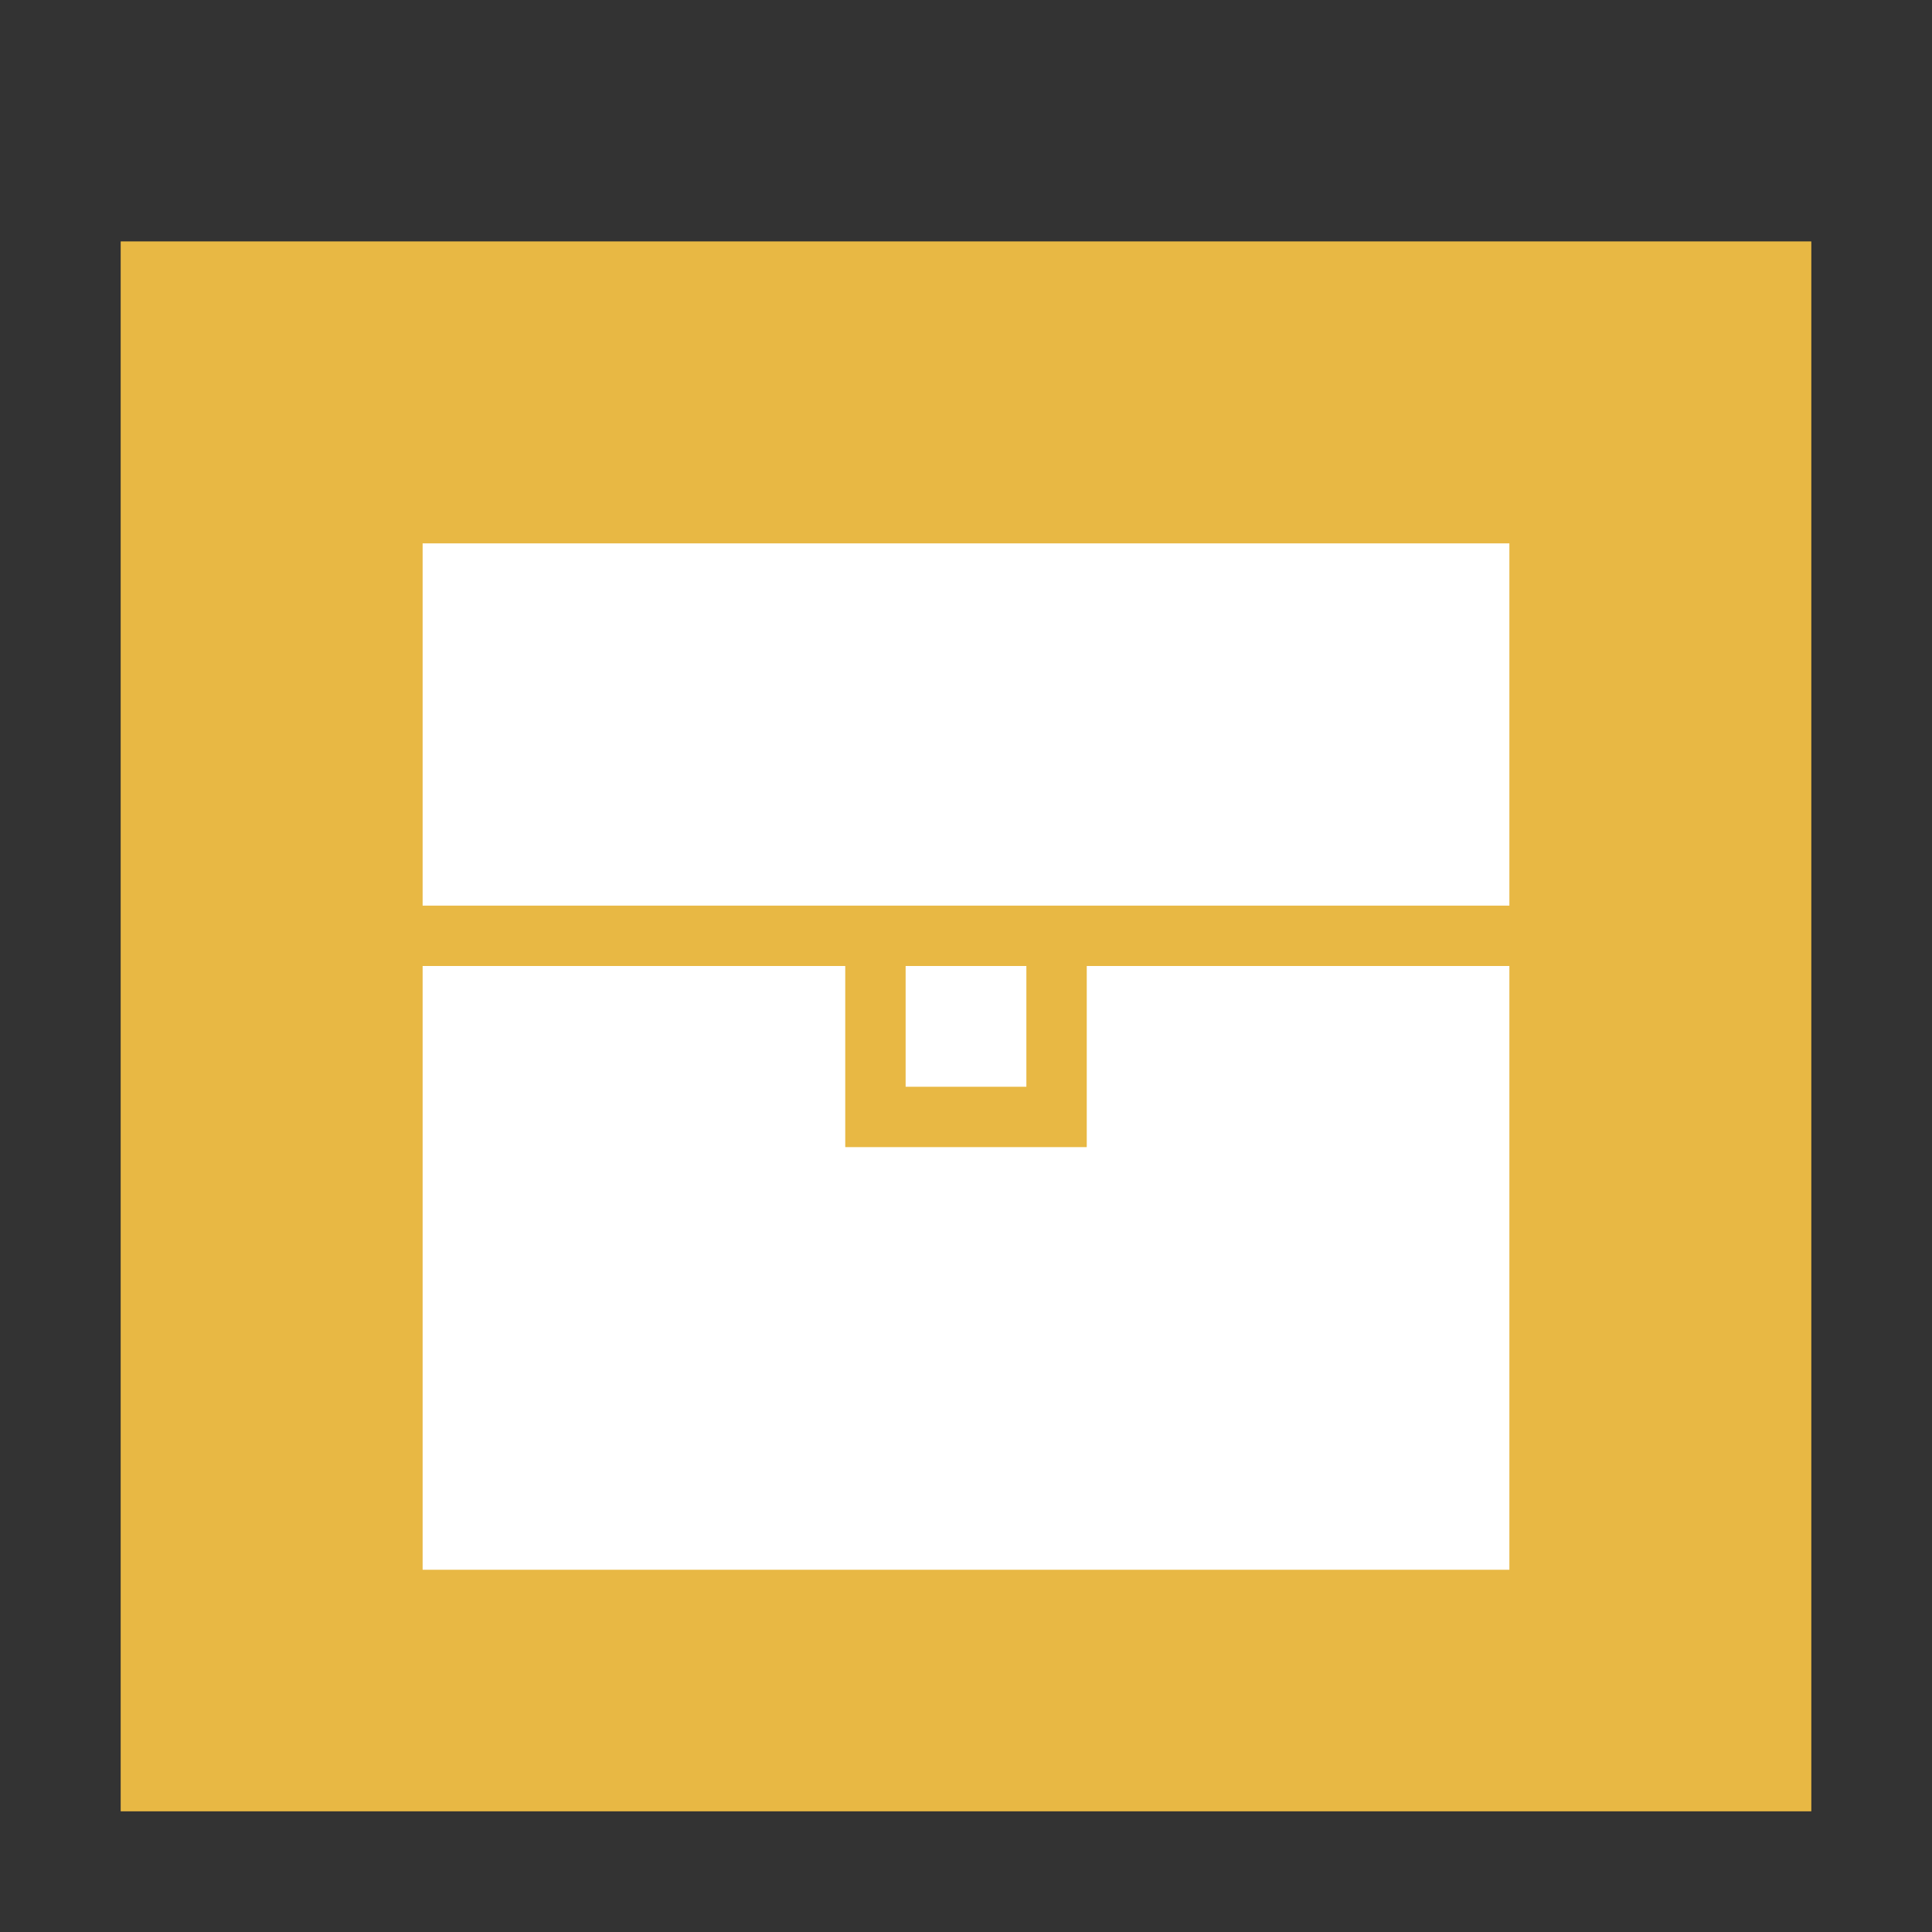 <?xml version="1.0" encoding="UTF-8" standalone="no"?>
<!-- Created with Inkscape (http://www.inkscape.org/) -->

<svg
   xmlns:osb="http://www.openswatchbook.org/uri/2009/osb"
   xmlns:dc="http://purl.org/dc/elements/1.1/"
   xmlns:cc="http://creativecommons.org/ns#"
   xmlns:rdf="http://www.w3.org/1999/02/22-rdf-syntax-ns#"
   xmlns:svg="http://www.w3.org/2000/svg"
   xmlns="http://www.w3.org/2000/svg"
   xmlns:sodipodi="http://sodipodi.sourceforge.net/DTD/sodipodi-0.dtd"
   xmlns:inkscape="http://www.inkscape.org/namespaces/inkscape"
   width="64"
   height="64"
   viewBox="0 0 64 64"
   id="svg2"
   version="1.1"
   inkscape:version="0.91 r13725"
   sodipodi:docname="button_chest_pressed.svg">
  <rect x="0" y="0" width="64" height="64" fill="#333333" stroke="none"/>
  <defs
     id="defs4">
    <linearGradient
       id="linearGradient4186"
       osb:paint="solid">
      <stop
         style="stop-color:#3d748b;stop-opacity:1;"
         offset="0"
         id="stop4188" />
    </linearGradient>
  </defs>
  <sodipodi:namedview
     id="base"
     pagecolor="#ffffff"
     bordercolor="#666666"
     borderopacity="1.0"
     inkscape:pageopacity="0.0"
     inkscape:pageshadow="2"
     inkscape:zoom="5.6568542"
     inkscape:cx="31.452008"
     inkscape:cy="38.439187"
     inkscape:document-units="px"
     inkscape:current-layer="layer1"
     showgrid="true"
     units="px"
     inkscape:showpageshadow="false"
     inkscape:snap-bbox="true"
     inkscape:bbox-nodes="true"
     inkscape:object-nodes="true"
     inkscape:window-width="1024"
     inkscape:window-height="745"
     inkscape:window-x="-8"
     inkscape:window-y="-8"
     inkscape:window-maximized="1">
    <inkscape:grid
       type="xygrid"
       id="grid3336"
       spacingx="2"
       spacingy="2"
       empspacing="1" />
  </sodipodi:namedview>
  <g
     inkscape:label="Layer 1"
     inkscape:groupmode="layer"
     id="layer1"
     transform="translate(0,-988.362)">
    <rect
       ry="8"
       rx="0"
       y="996.362"
       x="4"
       height="52"
       width="56"
       id="rect3365-0"
       style="fill:#8b713d;fill-opacity:1" />
    <rect
       ry="8"
       rx="0"
       y="996.362"
       x="4"
       height="52"
       width="56"
       id="rect3365"
       style="fill:#e8b844;fill-opacity:1" />
  </g>
  <g
     inkscape:groupmode="layer"
     id="layer4"
     inkscape:label="Layer 3">
    <g
       id="g4735" />
    <g
       id="g4162"
       transform="translate(0,6)">
      <path
         id="rect4733"
         style="fill:#ffffff;fill-opacity:1;stroke:none;stroke-width:0.5;stroke-linecap:round;stroke-linejoin:round;stroke-miterlimit:4;stroke-dasharray:none;stroke-opacity:1"
         d="m 14,12 36,0 0,12 -36,0 z M 36,26 l 14,0 0,20 -14,0 z m -22,0 14,0 0,20 -14,0 z m 14,6 8,0 0,14 -8,0 z m 2,-6 4,0 0,4 -4,0 z"
         inkscape:connector-curvature="0" />
    </g>
  </g>
</svg>
